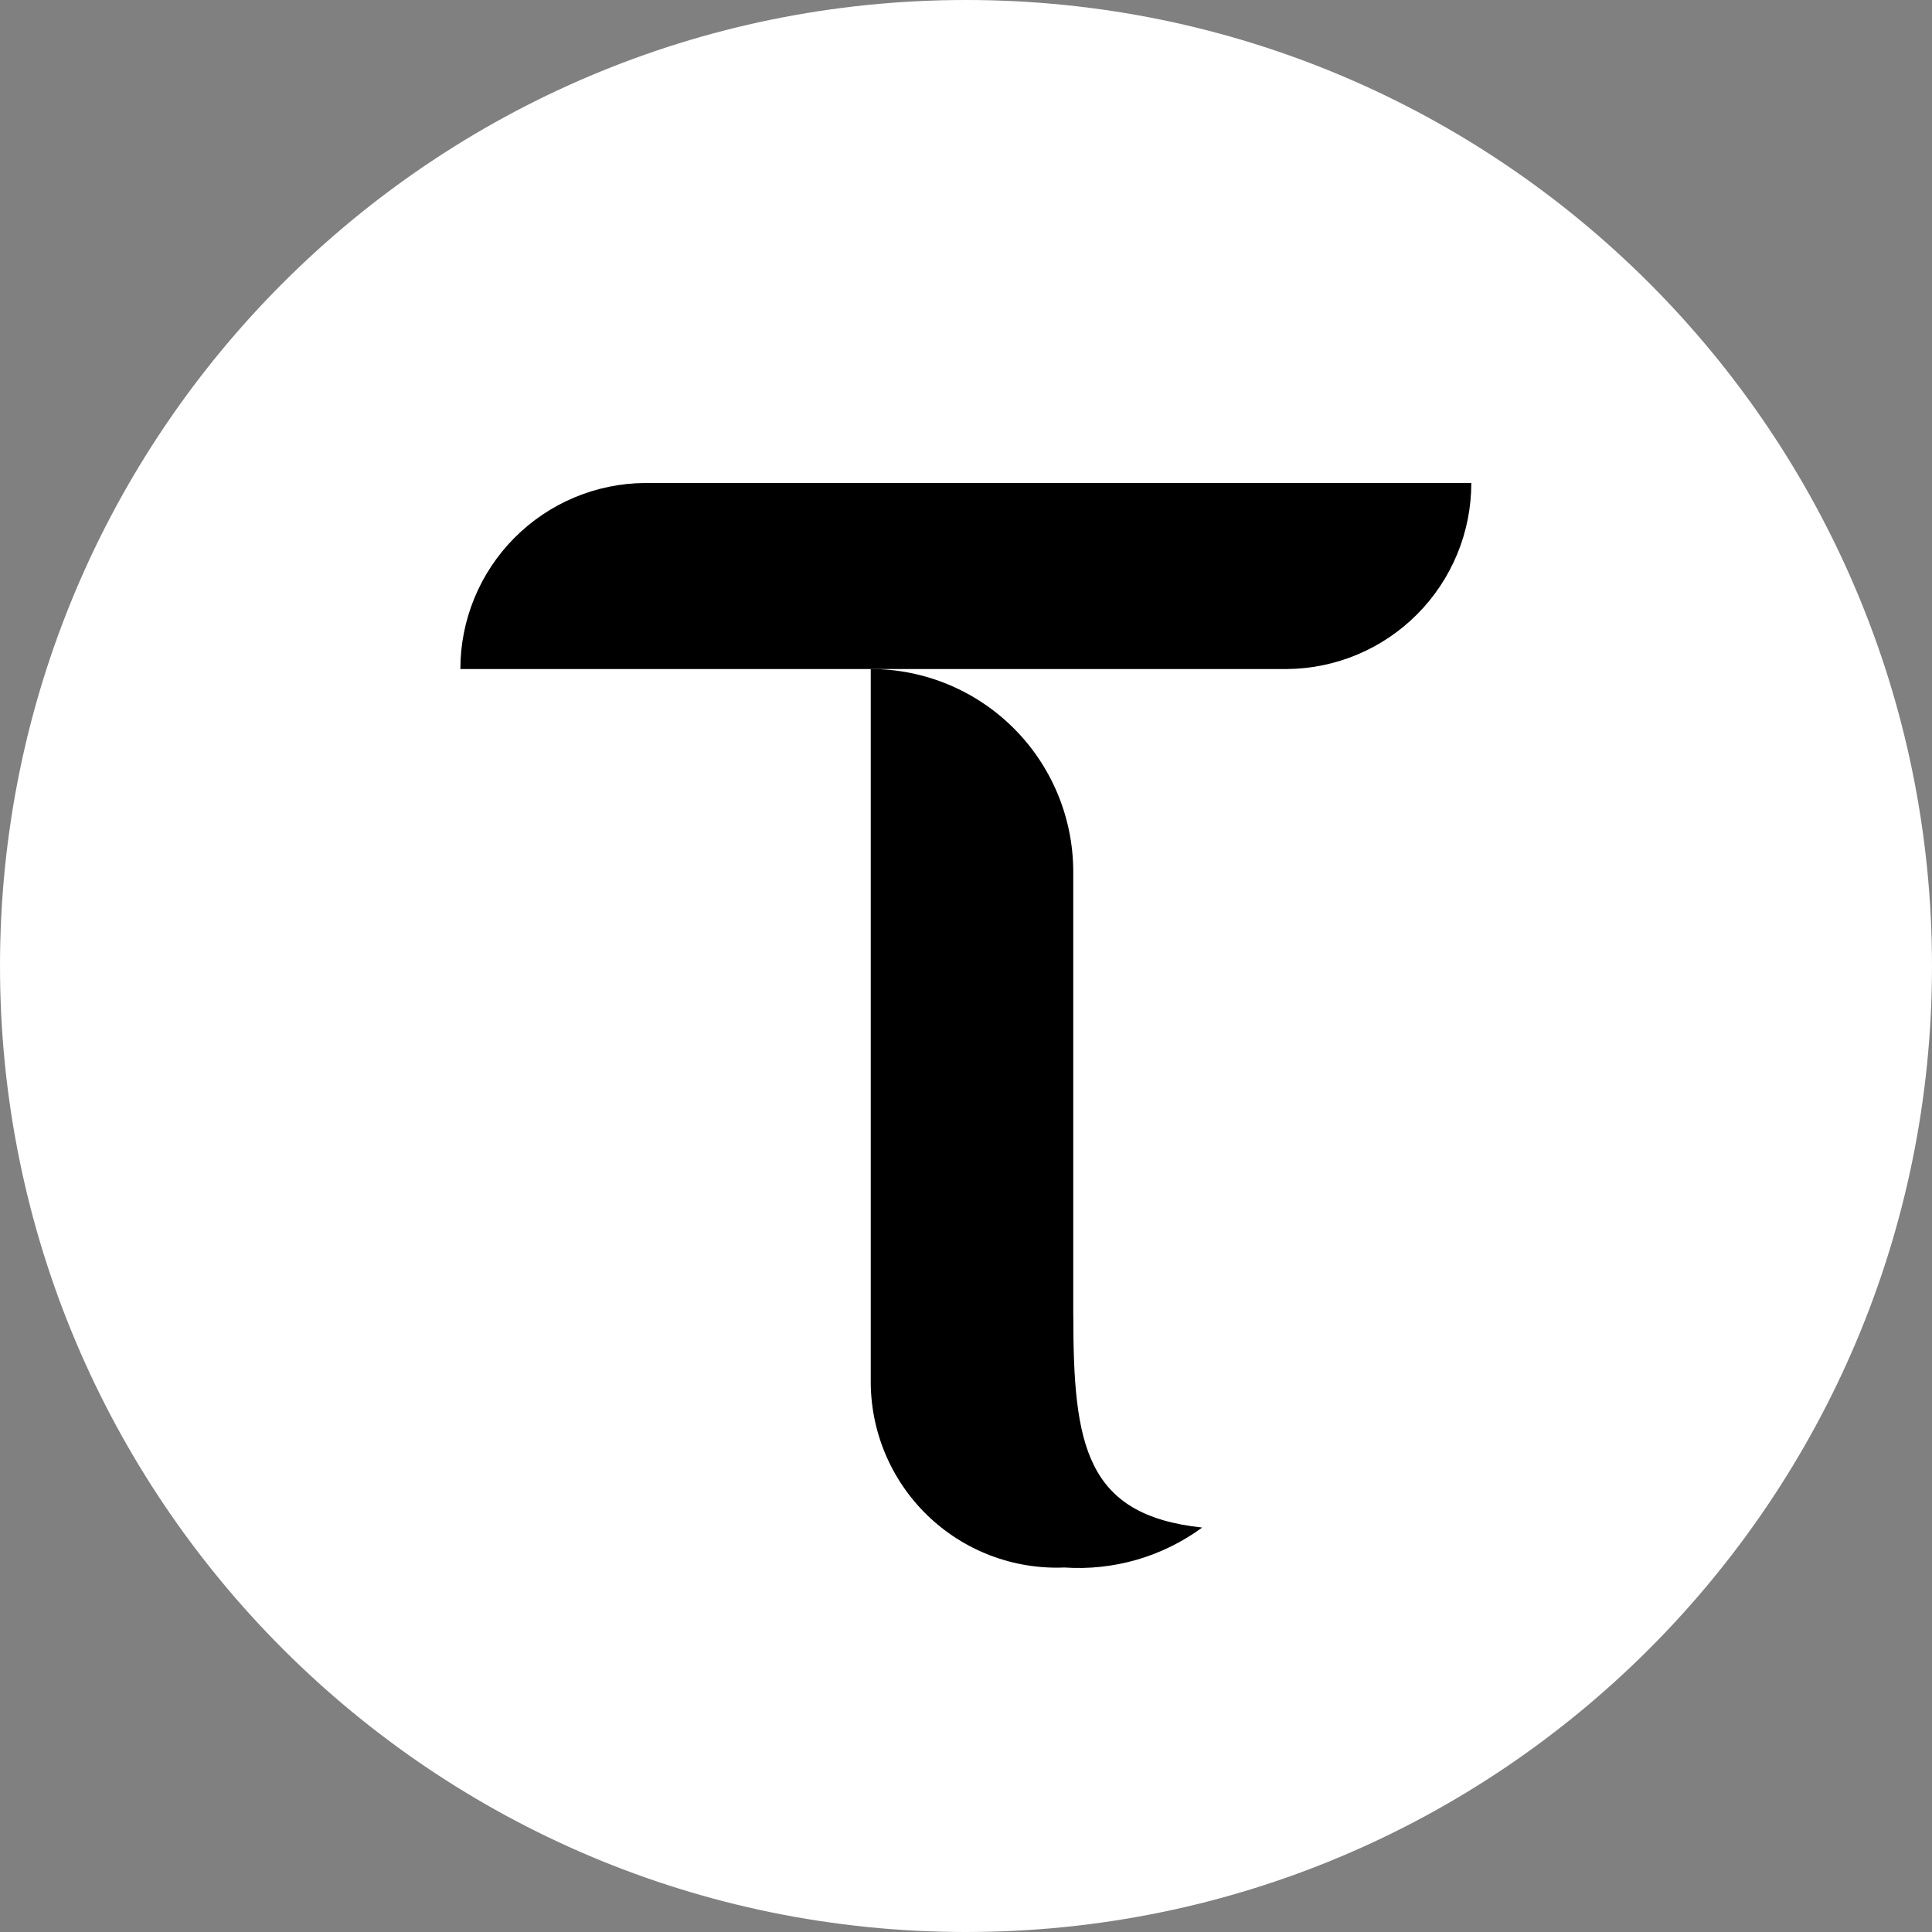 <svg width="256" height="256" viewBox="0 0 256 256" fill="none" xmlns="http://www.w3.org/2000/svg">
<rect x="0" y="0" width="256" height="256" fill="#808080" stroke="none"/>
<g clip-path="url(#clip0_2854_85)">
<path d="M128 256C198.692 256 256 198.692 256 128C256 57.307 198.692 0 128 0C57.307 0 0 57.307 0 128C0 198.692 57.307 256 128 256Z" fill="white"/>
<path d="M142.211 174.259V115.354C142.165 108.259 139.319 101.47 134.292 96.467C129.266 91.464 122.467 88.652 115.379 88.645V182.784C115.34 186.133 115.983 189.454 117.269 192.546C118.555 195.638 120.457 198.435 122.858 200.767C125.26 203.099 128.111 204.916 131.238 206.109C134.365 207.301 137.702 207.843 141.045 207.702C147.562 208.146 154.026 206.271 159.296 202.408C143.806 200.767 142.218 191.425 142.218 174.259H142.211Z" fill="black"/>
<path d="M85.467 64C78.963 64.043 72.74 66.659 68.156 71.278C63.572 75.896 61 82.142 61 88.652H170.489C176.993 88.609 183.216 85.993 187.8 81.374C192.384 76.756 194.957 70.51 194.956 64H85.467Z" fill="black"/>
</g>
<defs>
<clipPath id="clip0_2854_85">
<rect width="256" height="256" fill="white"/>
</clipPath>
</defs>
</svg>
